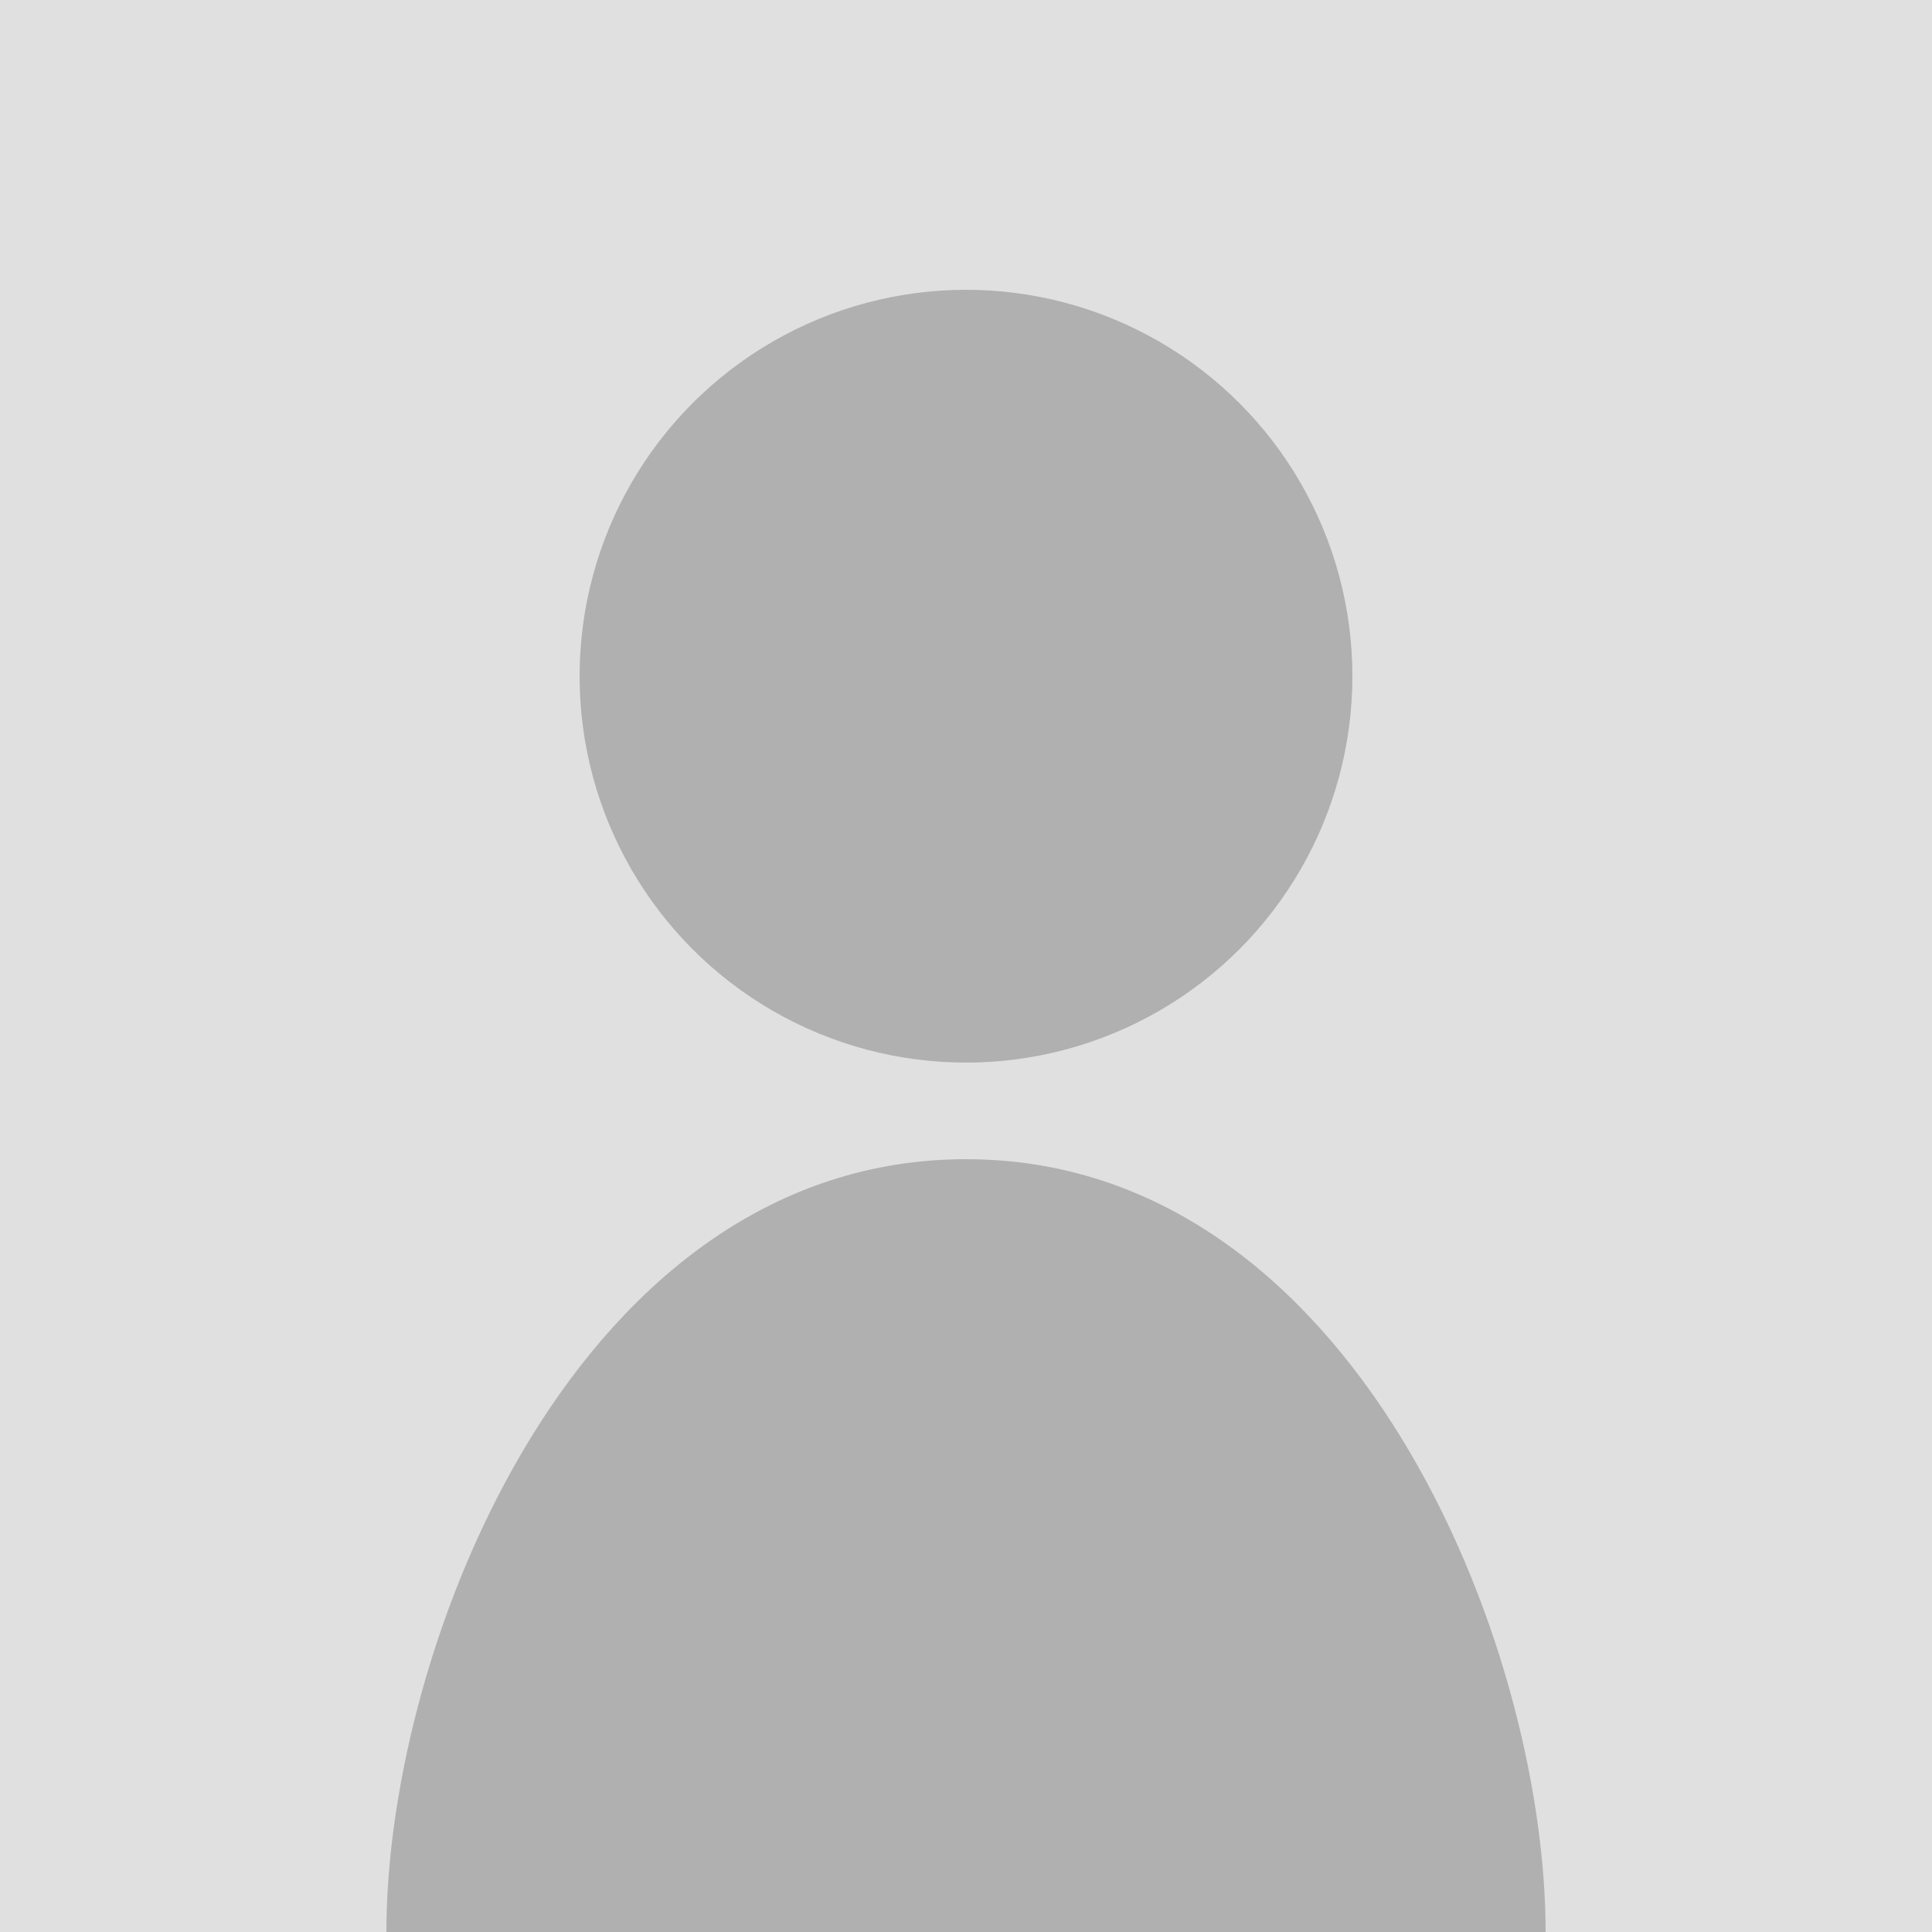 <svg xmlns="http://www.w3.org/2000/svg" viewBox="0 0 200 200" width="200" height="200">
  <rect width="200" height="200" fill="#e0e0e0"/>
  <circle cx="100" cy="70" r="40" fill="#b0b0b0"/>
  <path d="M100 120 C 60 120, 40 170, 40 200 L 160 200 C 160 170, 140 120, 100 120 Z" fill="#b0b0b0"/>
</svg> 